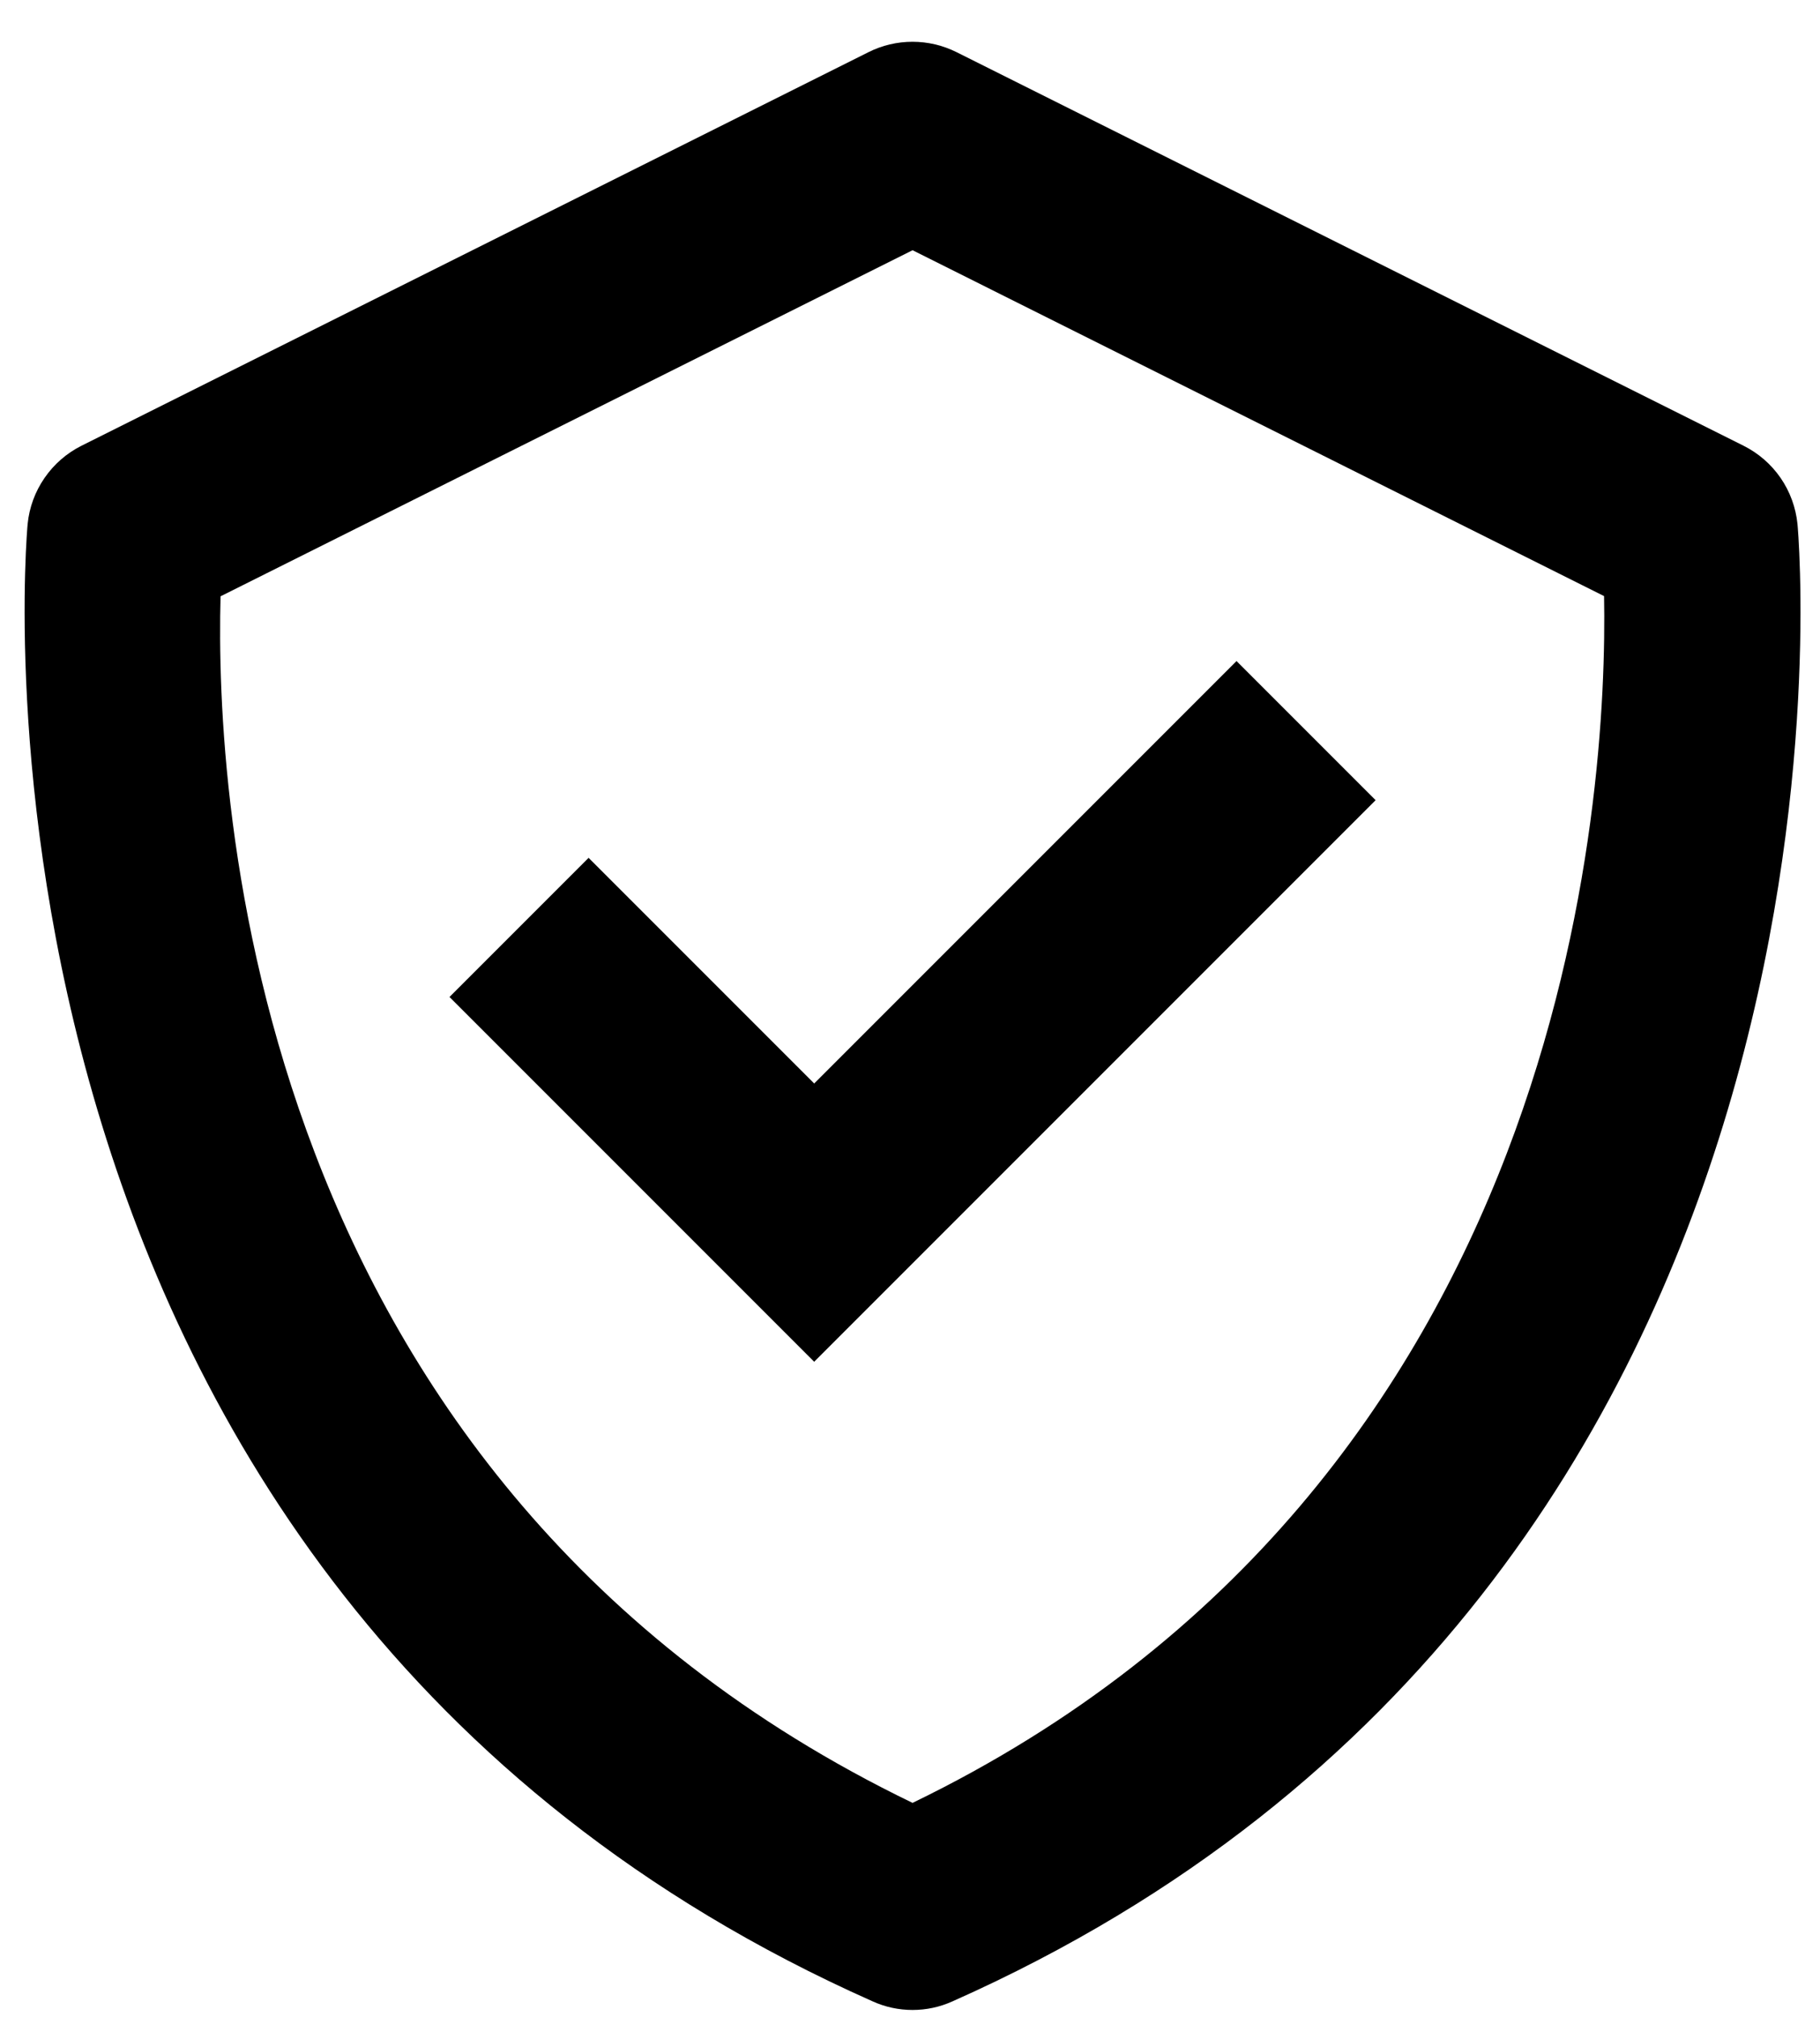 <svg width="37" height="41" viewBox="0 0 37 41" fill="none" xmlns="http://www.w3.org/2000/svg">
<path fill-rule="evenodd" clip-rule="evenodd" d="M36.199 9.714C36.39 9.992 36.508 10.314 36.542 10.65C36.564 10.866 38.464 32.184 19.364 40.678C19.108 40.794 18.832 40.853 18.552 40.853C18.272 40.853 17.995 40.794 17.74 40.678C-1.36 32.184 0.54 10.864 0.562 10.65C0.595 10.315 0.713 9.993 0.905 9.715C1.096 9.437 1.354 9.212 1.656 9.06L17.656 1.06C17.933 0.921 18.24 0.849 18.551 0.849C18.861 0.849 19.168 0.921 19.446 1.06L35.446 9.06C35.748 9.211 36.007 9.436 36.199 9.714ZM4.484 12.12C4.374 16.134 5.014 30.1 18.552 36.644C31.954 30.152 32.684 16.094 32.61 12.116L18.552 5.086L4.484 12.12ZM11.966 17.436L16.552 22.022L25.138 13.436L27.966 16.264L16.552 27.678L9.138 20.264L11.966 17.436Z" fill="black"/>
</svg>

